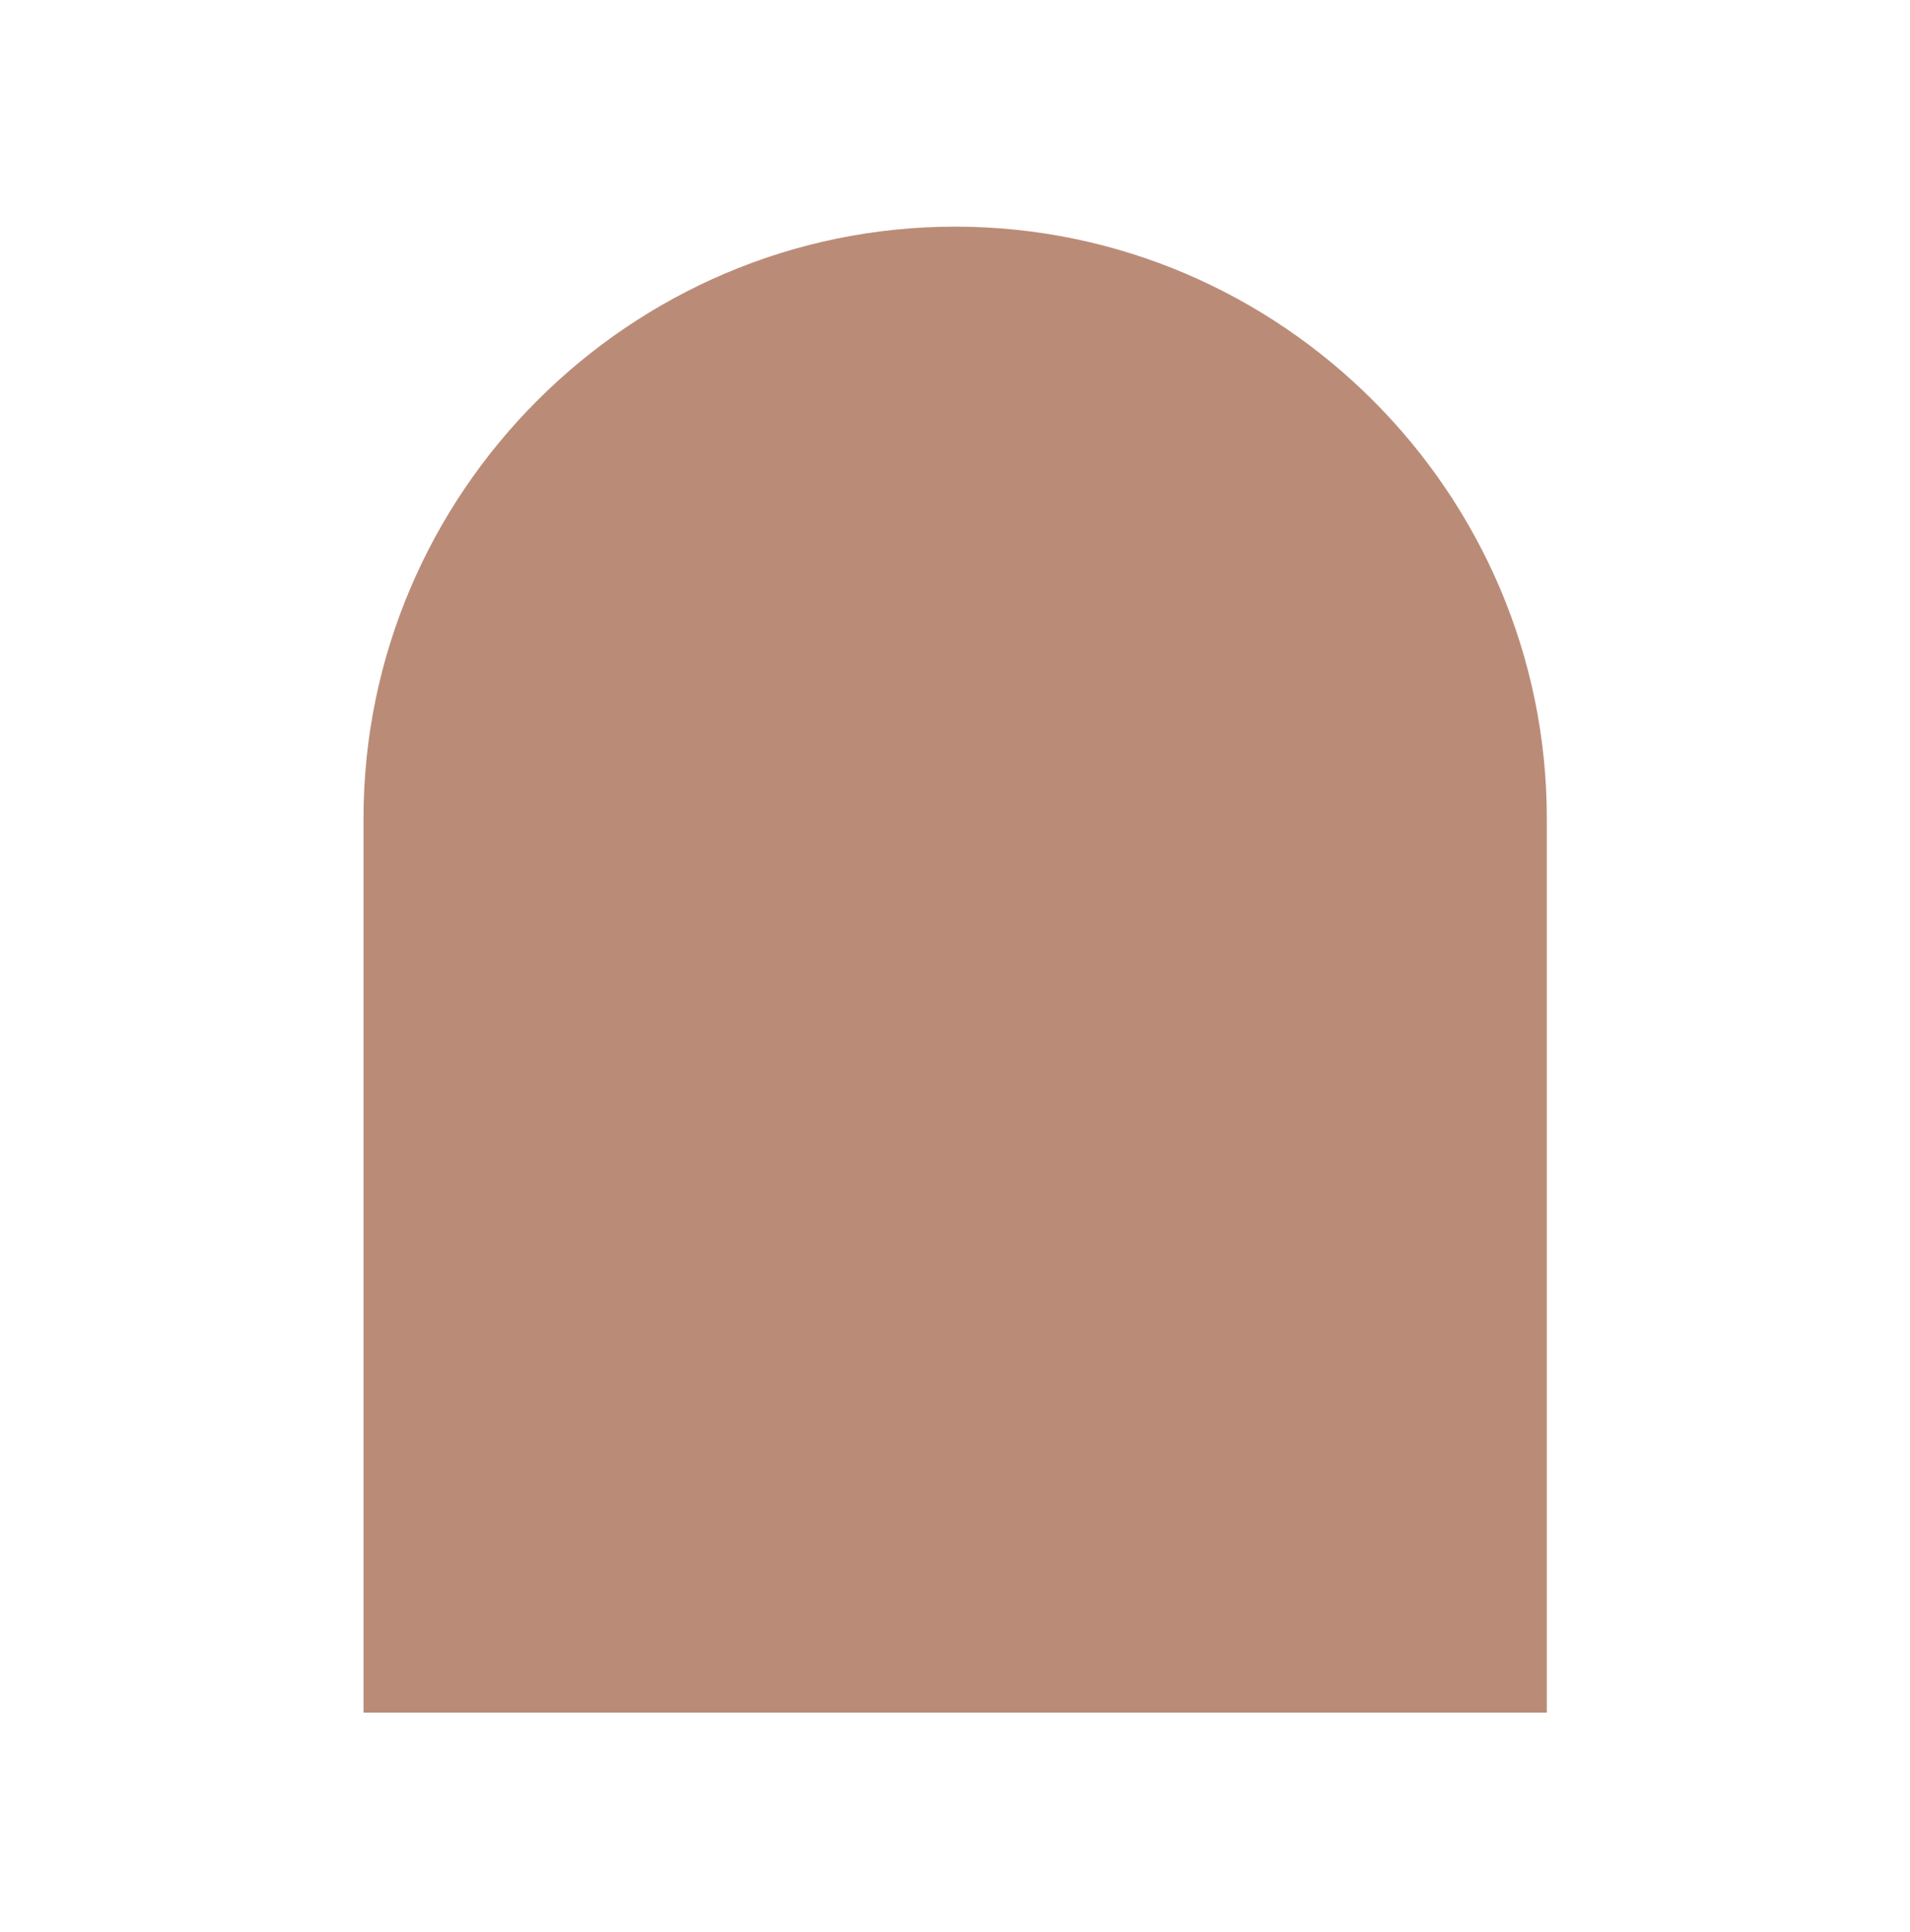 <svg width="90" height="91" viewBox="0 0 90 91" fill="none" xmlns="http://www.w3.org/2000/svg">
<path d="M45.008 10.676C29.675 10.676 17.129 23.221 17.129 38.555V80.676H72.887V38.555C72.887 23.222 60.343 10.676 45.008 10.676Z" fill="#BA8C78"/>
</svg>
